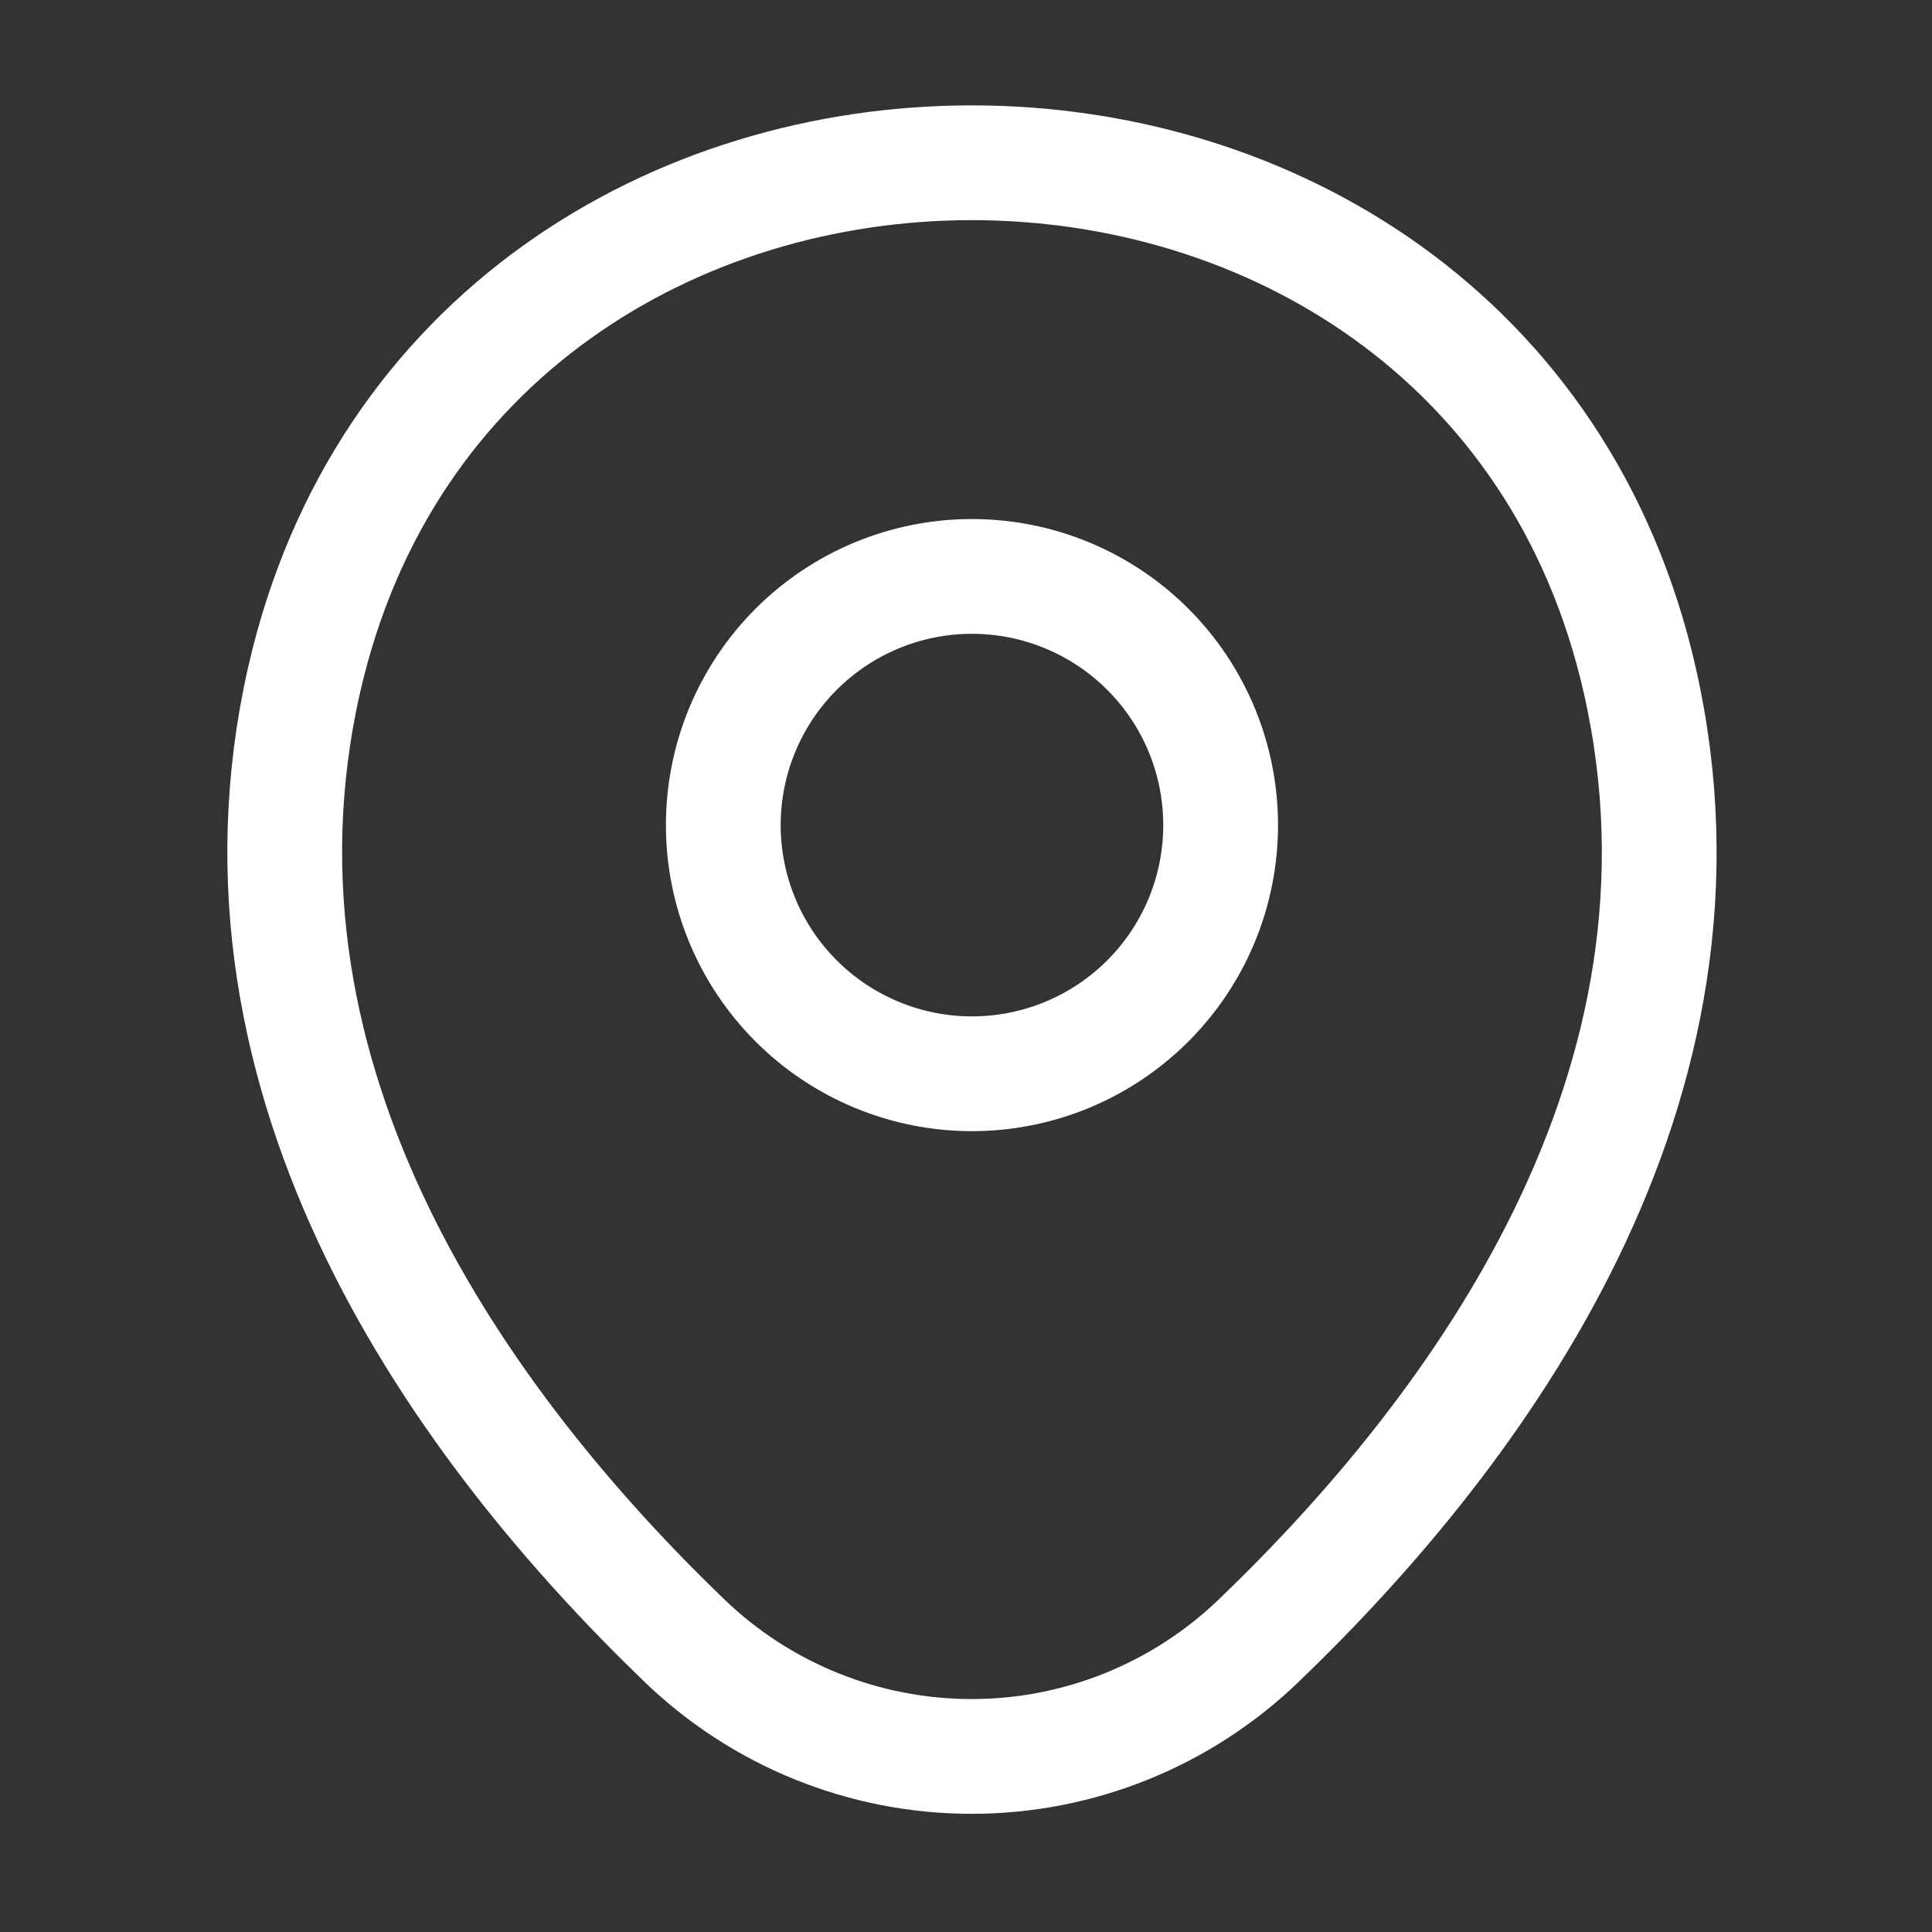 <svg width="101" height="101" viewBox="0 0 101 101" fill="none" xmlns="http://www.w3.org/2000/svg">
<rect x="0" y="0" width="101" height="101" fill="#333333" stroke="none"/>
<path d="M50.812 56.134C52.519 56.134 54.21 55.798 55.787 55.145C57.364 54.491 58.797 53.534 60.005 52.326C61.212 51.119 62.169 49.686 62.823 48.109C63.476 46.532 63.812 44.841 63.812 43.134C63.812 41.427 63.476 39.736 62.823 38.159C62.169 36.582 61.212 35.149 60.005 33.942C58.797 32.734 57.364 31.777 55.787 31.124C54.21 30.47 52.519 30.134 50.812 30.134C47.364 30.134 44.058 31.504 41.62 33.942C39.182 36.38 37.812 39.686 37.812 43.134C37.812 46.582 39.182 49.889 41.62 52.326C44.058 54.764 47.364 56.134 50.812 56.134Z" stroke="white" stroke-width="6"/>
<path d="M15.896 35.551C24.104 -0.533 77.562 -0.491 85.729 35.592C90.52 56.759 77.354 74.676 65.812 85.759C61.779 89.649 56.395 91.822 50.791 91.822C45.188 91.822 39.803 89.649 35.77 85.759C24.27 74.676 11.104 56.717 15.896 35.551Z" stroke="white" stroke-width="6"/>
</svg>
